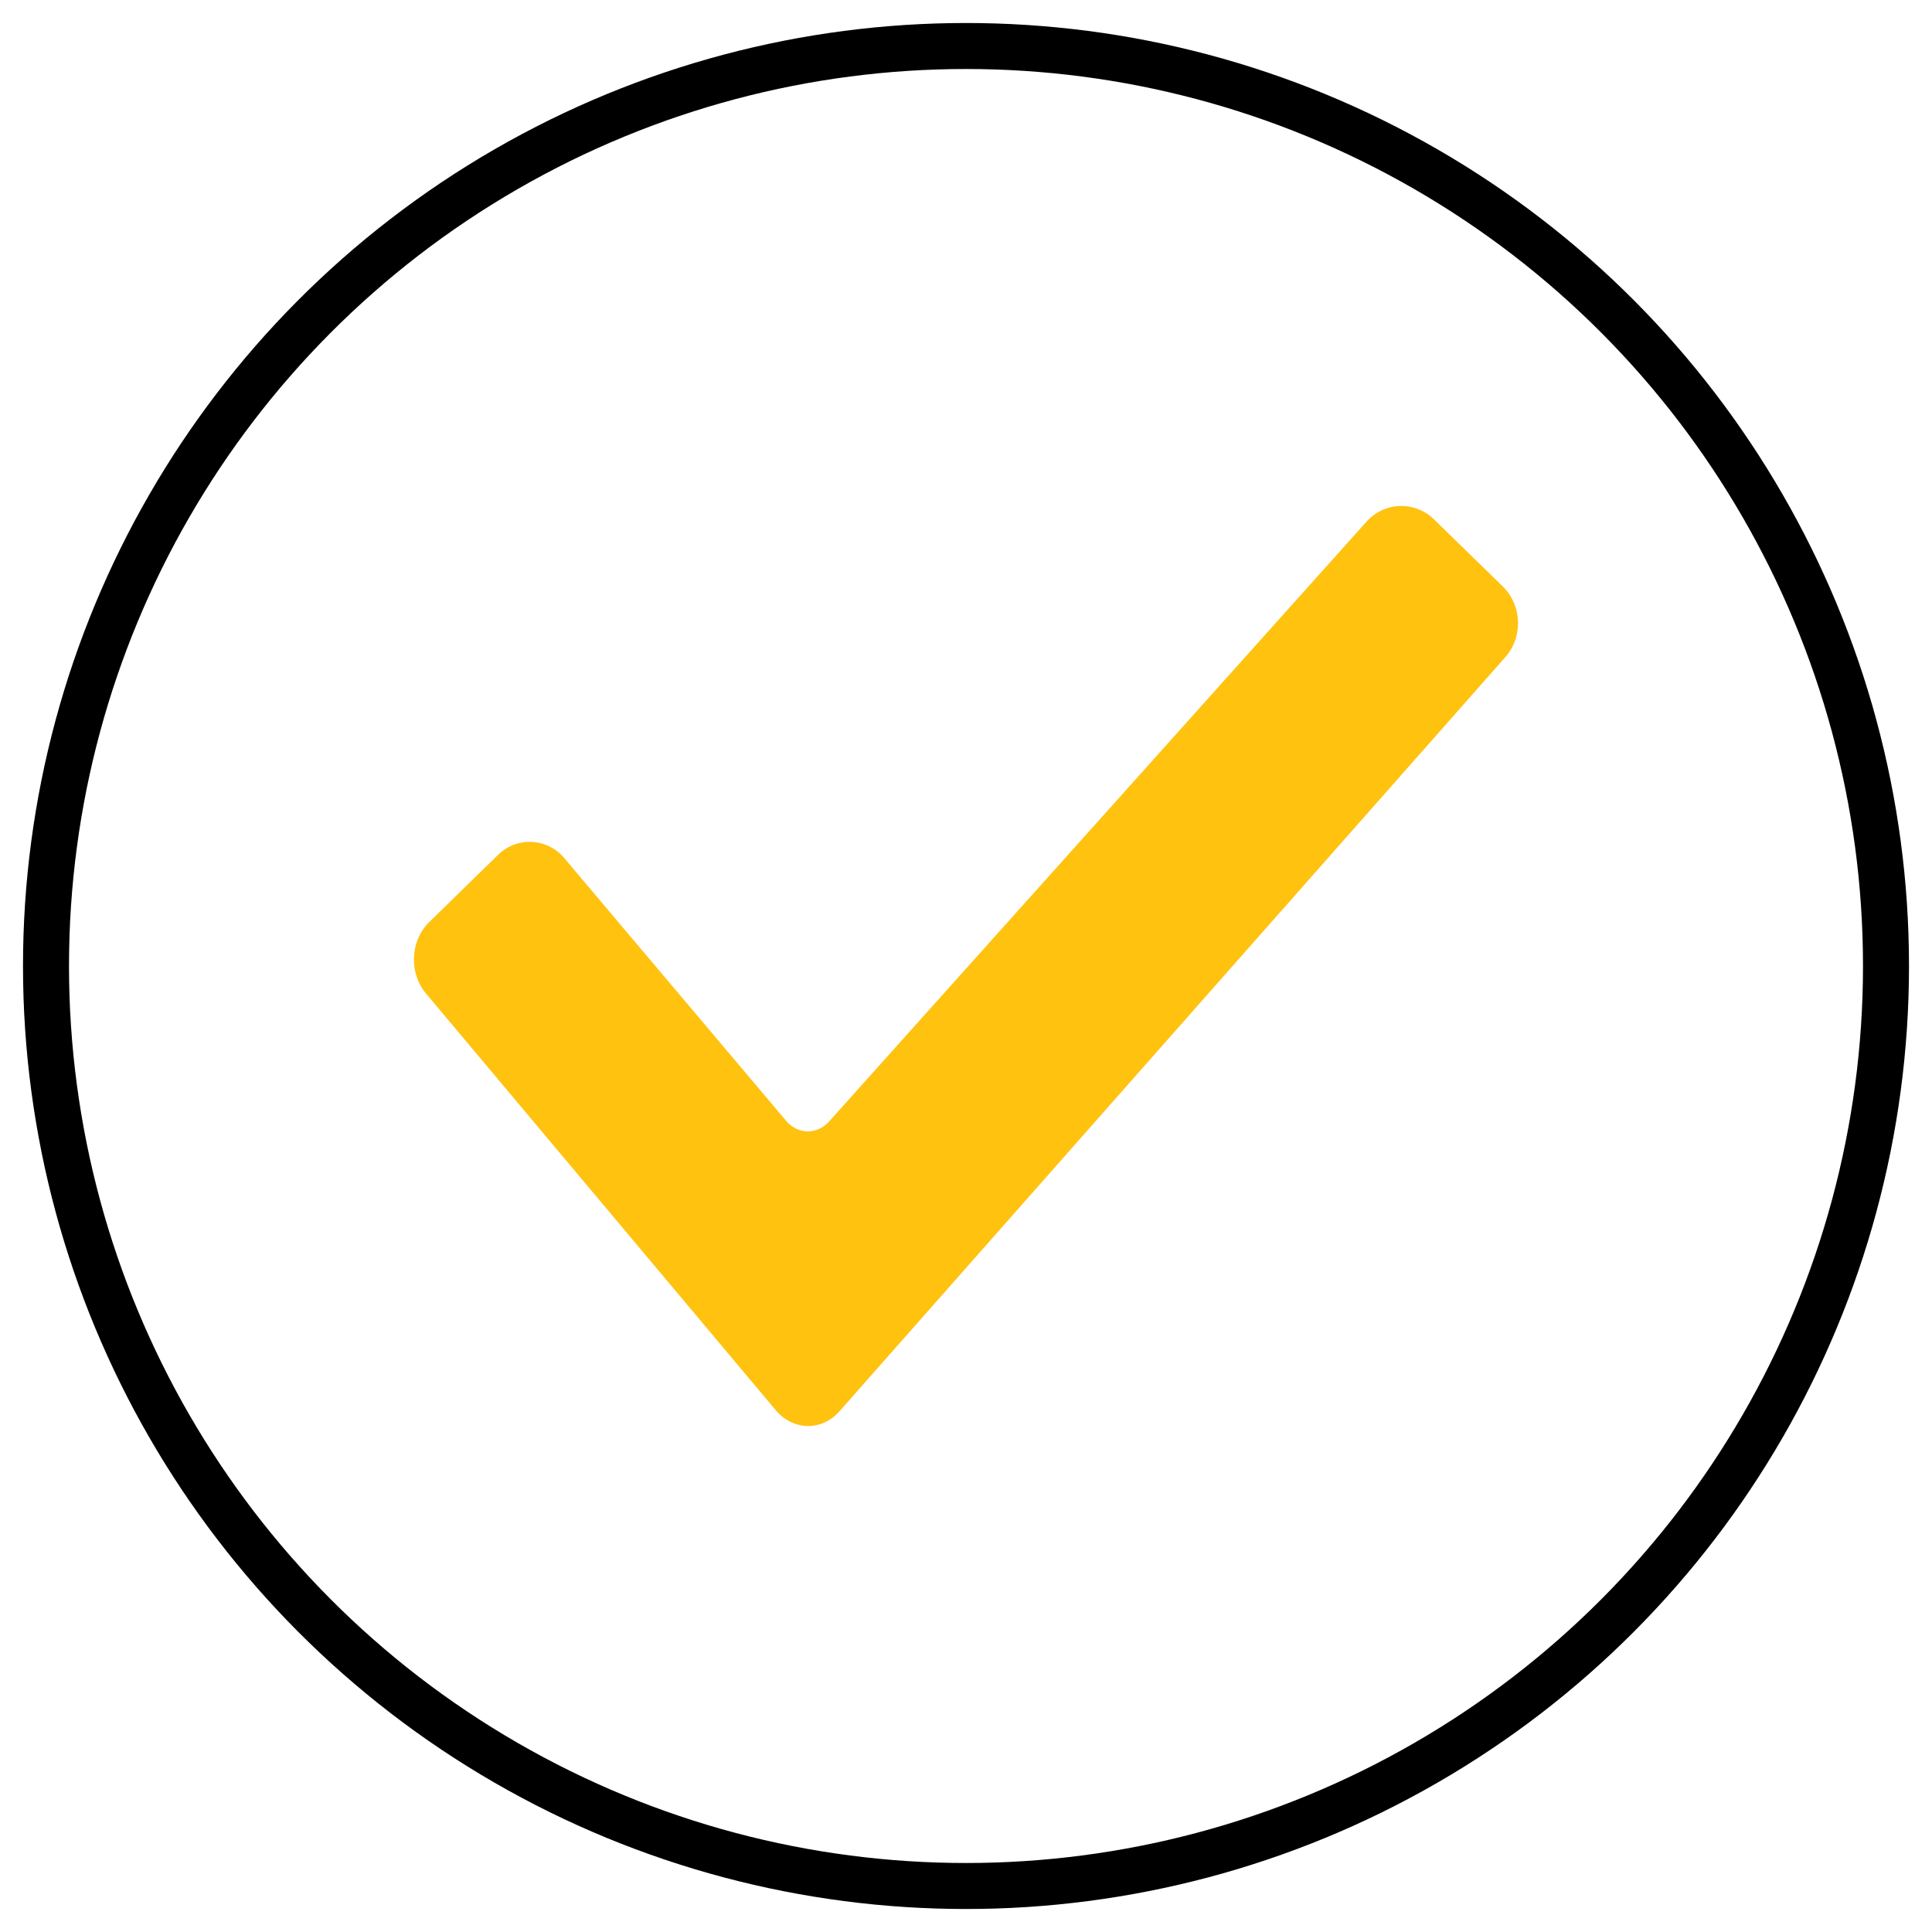 <svg xmlns="http://www.w3.org/2000/svg" width="42" height="42" viewBox="0 0 42 42">
    <g fill="none" fill-rule="evenodd" transform="translate(1 1)">
        <circle cx="20" cy="20" r="20" stroke="#000"/>
        <path fill="#FFC20F" fill-rule="nonzero" d="M28.706 10.342a1.013 1.013 0 0 1 1.47-.05l1.491 1.455c.42.407.445 1.1.06 1.536L17.252 29.677c-.388.442-1.011.428-1.392-.025l-7.596-9.05c-.38-.452-.346-1.156.07-1.56l1.491-1.456a.978.978 0 0 1 1.448.076l4.817 5.704c.253.3.671.305.933.015l11.682-13.039z"/>
    </g>
</svg>
